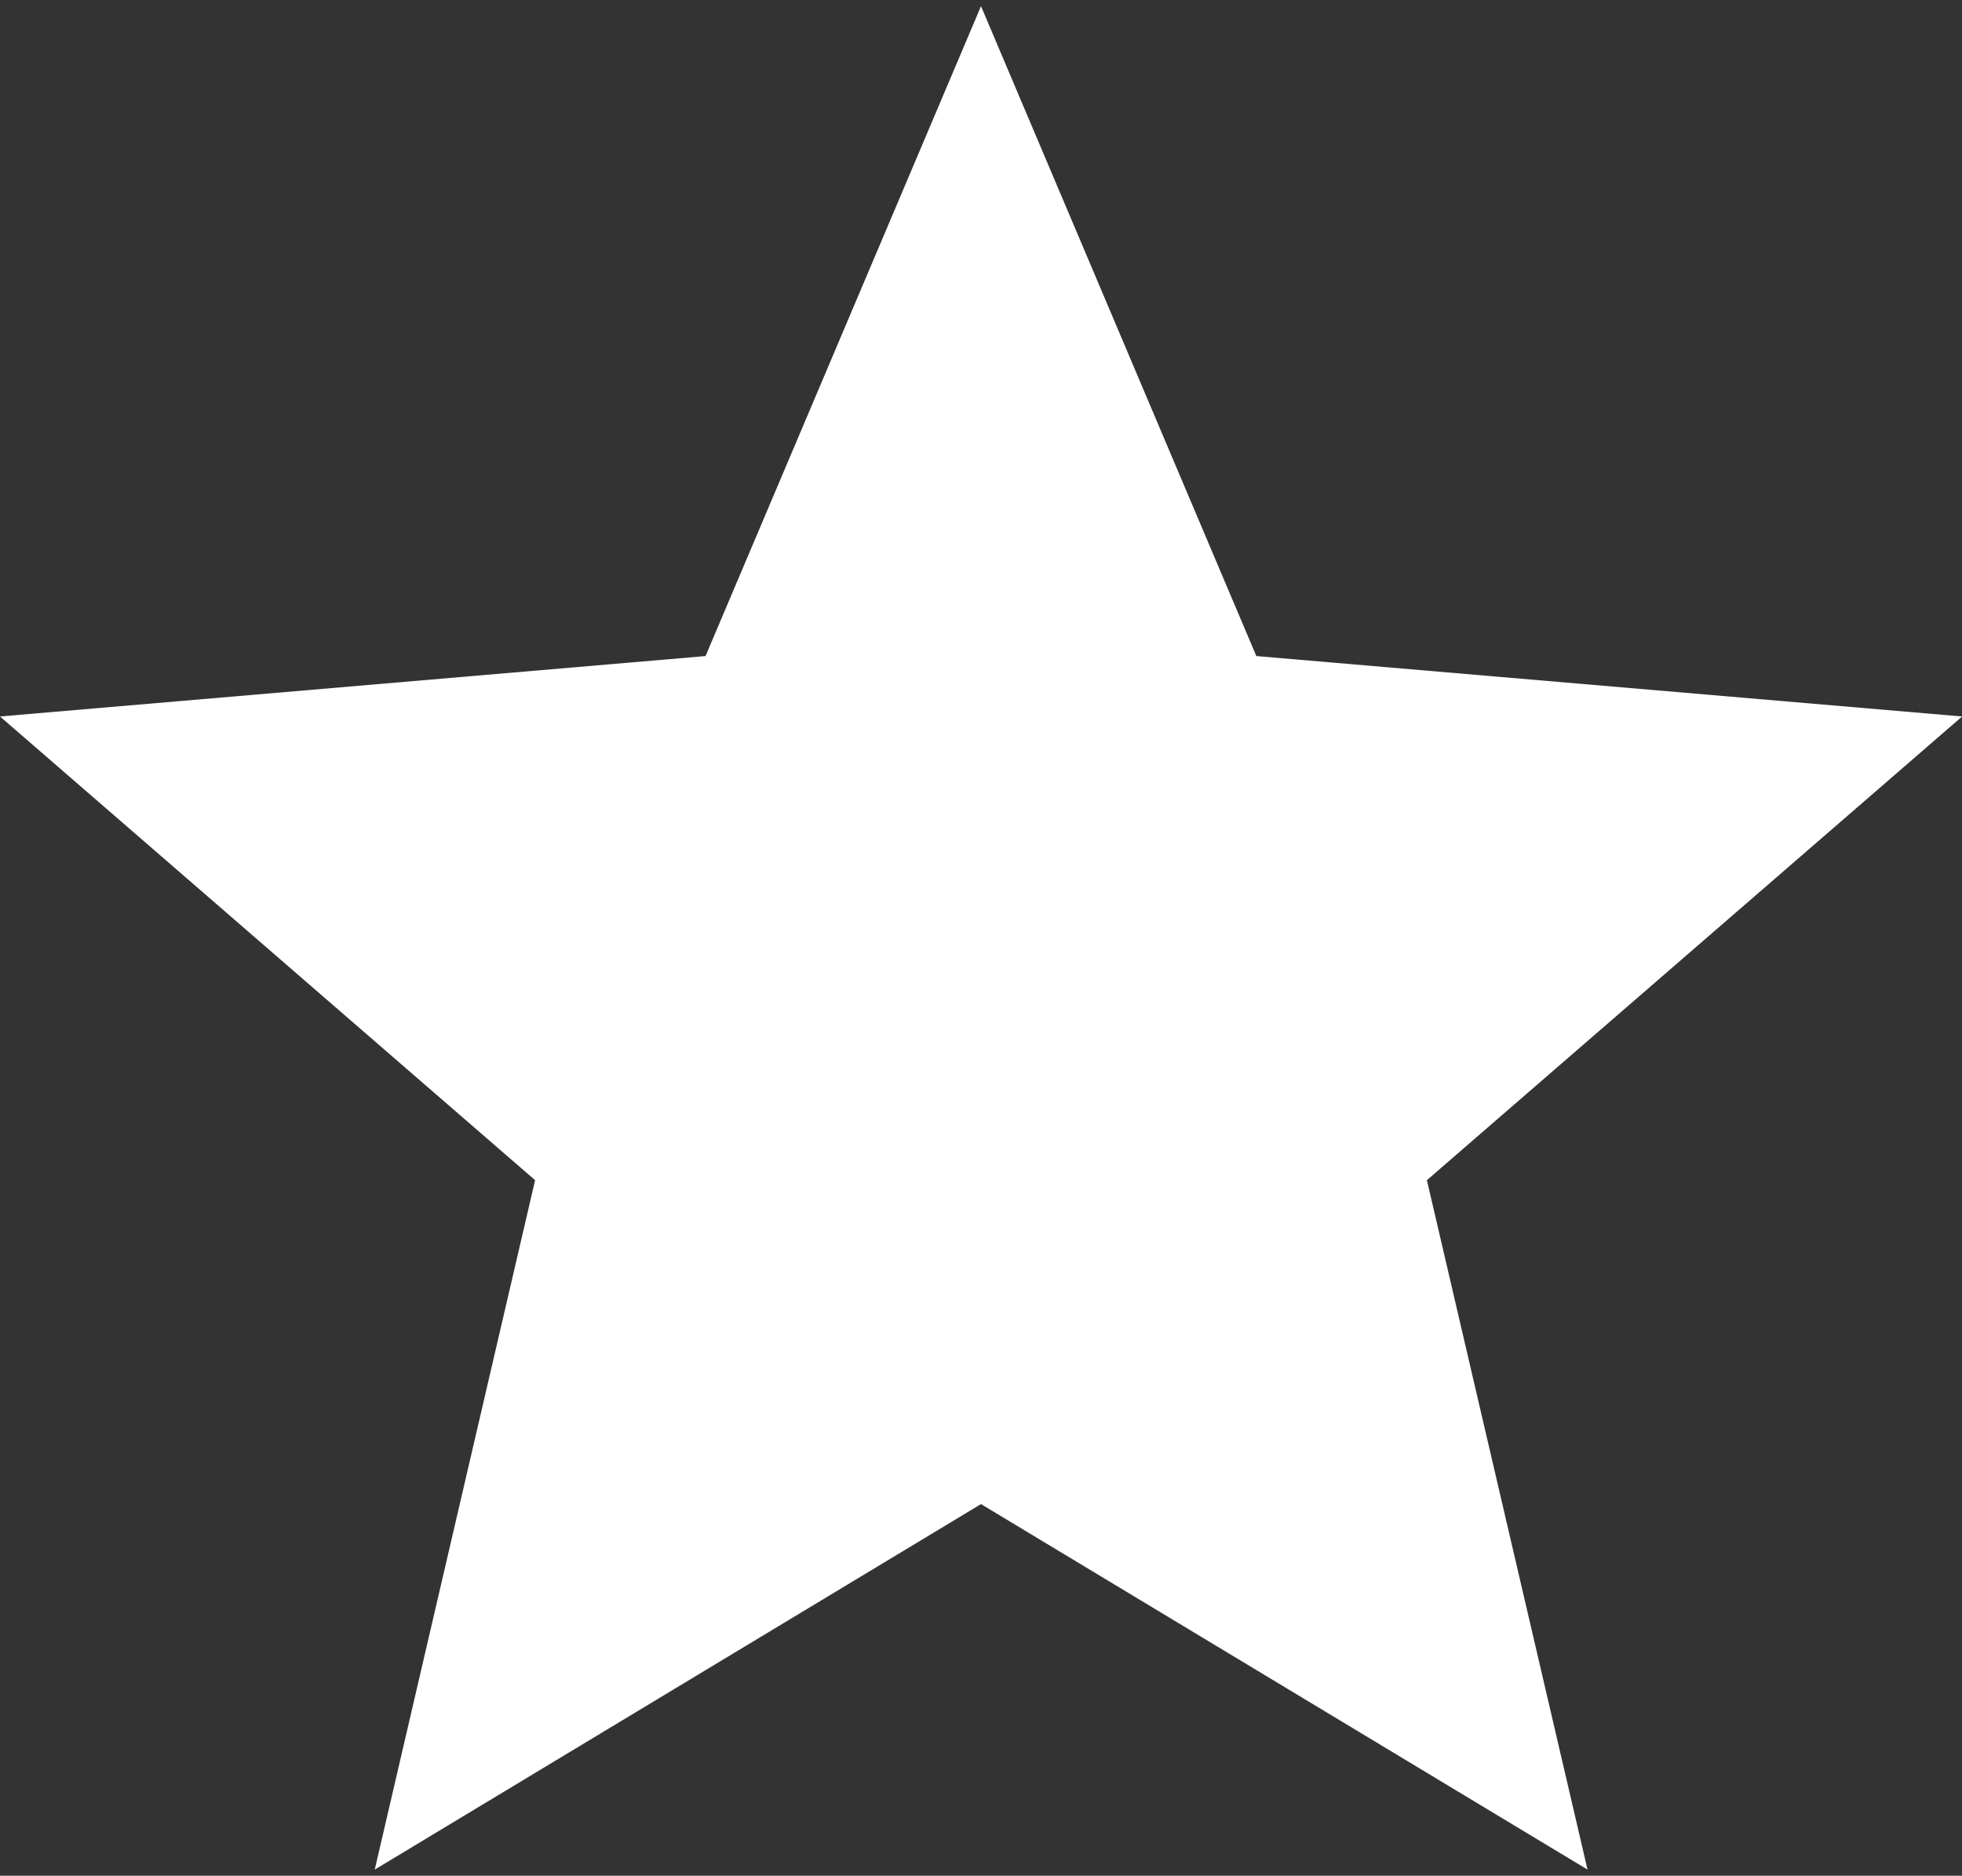 <?xml version="1.0" encoding="utf-8"?>
<!-- Generator: Adobe Illustrator 16.0.4, SVG Export Plug-In . SVG Version: 6.00 Build 0)  -->
<!DOCTYPE svg PUBLIC "-//W3C//DTD SVG 1.1//EN" "http://www.w3.org/Graphics/SVG/1.1/DTD/svg11.dtd">
<svg version="1.1" id="Calque_1" xmlns="http://www.w3.org/2000/svg" xmlns:xlink="http://www.w3.org/1999/xlink" x="0px" y="0px"
	 width="15px" height="14.344px" viewBox="0 0 15 14.344" enable-background="new 0 0 15 14.344" xml:space="preserve">
<rect x="0" y="0" width="15" height="14.344" fill="#333333" stroke="none"/>
<g>
	<g id="star">
		<polygon fill="#FFFFFF" points="7.5,11.502 12.137,14.297 10.909,9.025 15.001,5.479 9.605,5.017 7.5,0.047 5.394,5.017 0,5.479 
			4.091,9.025 2.865,14.297 		"/>
	</g>
</g>
</svg>
